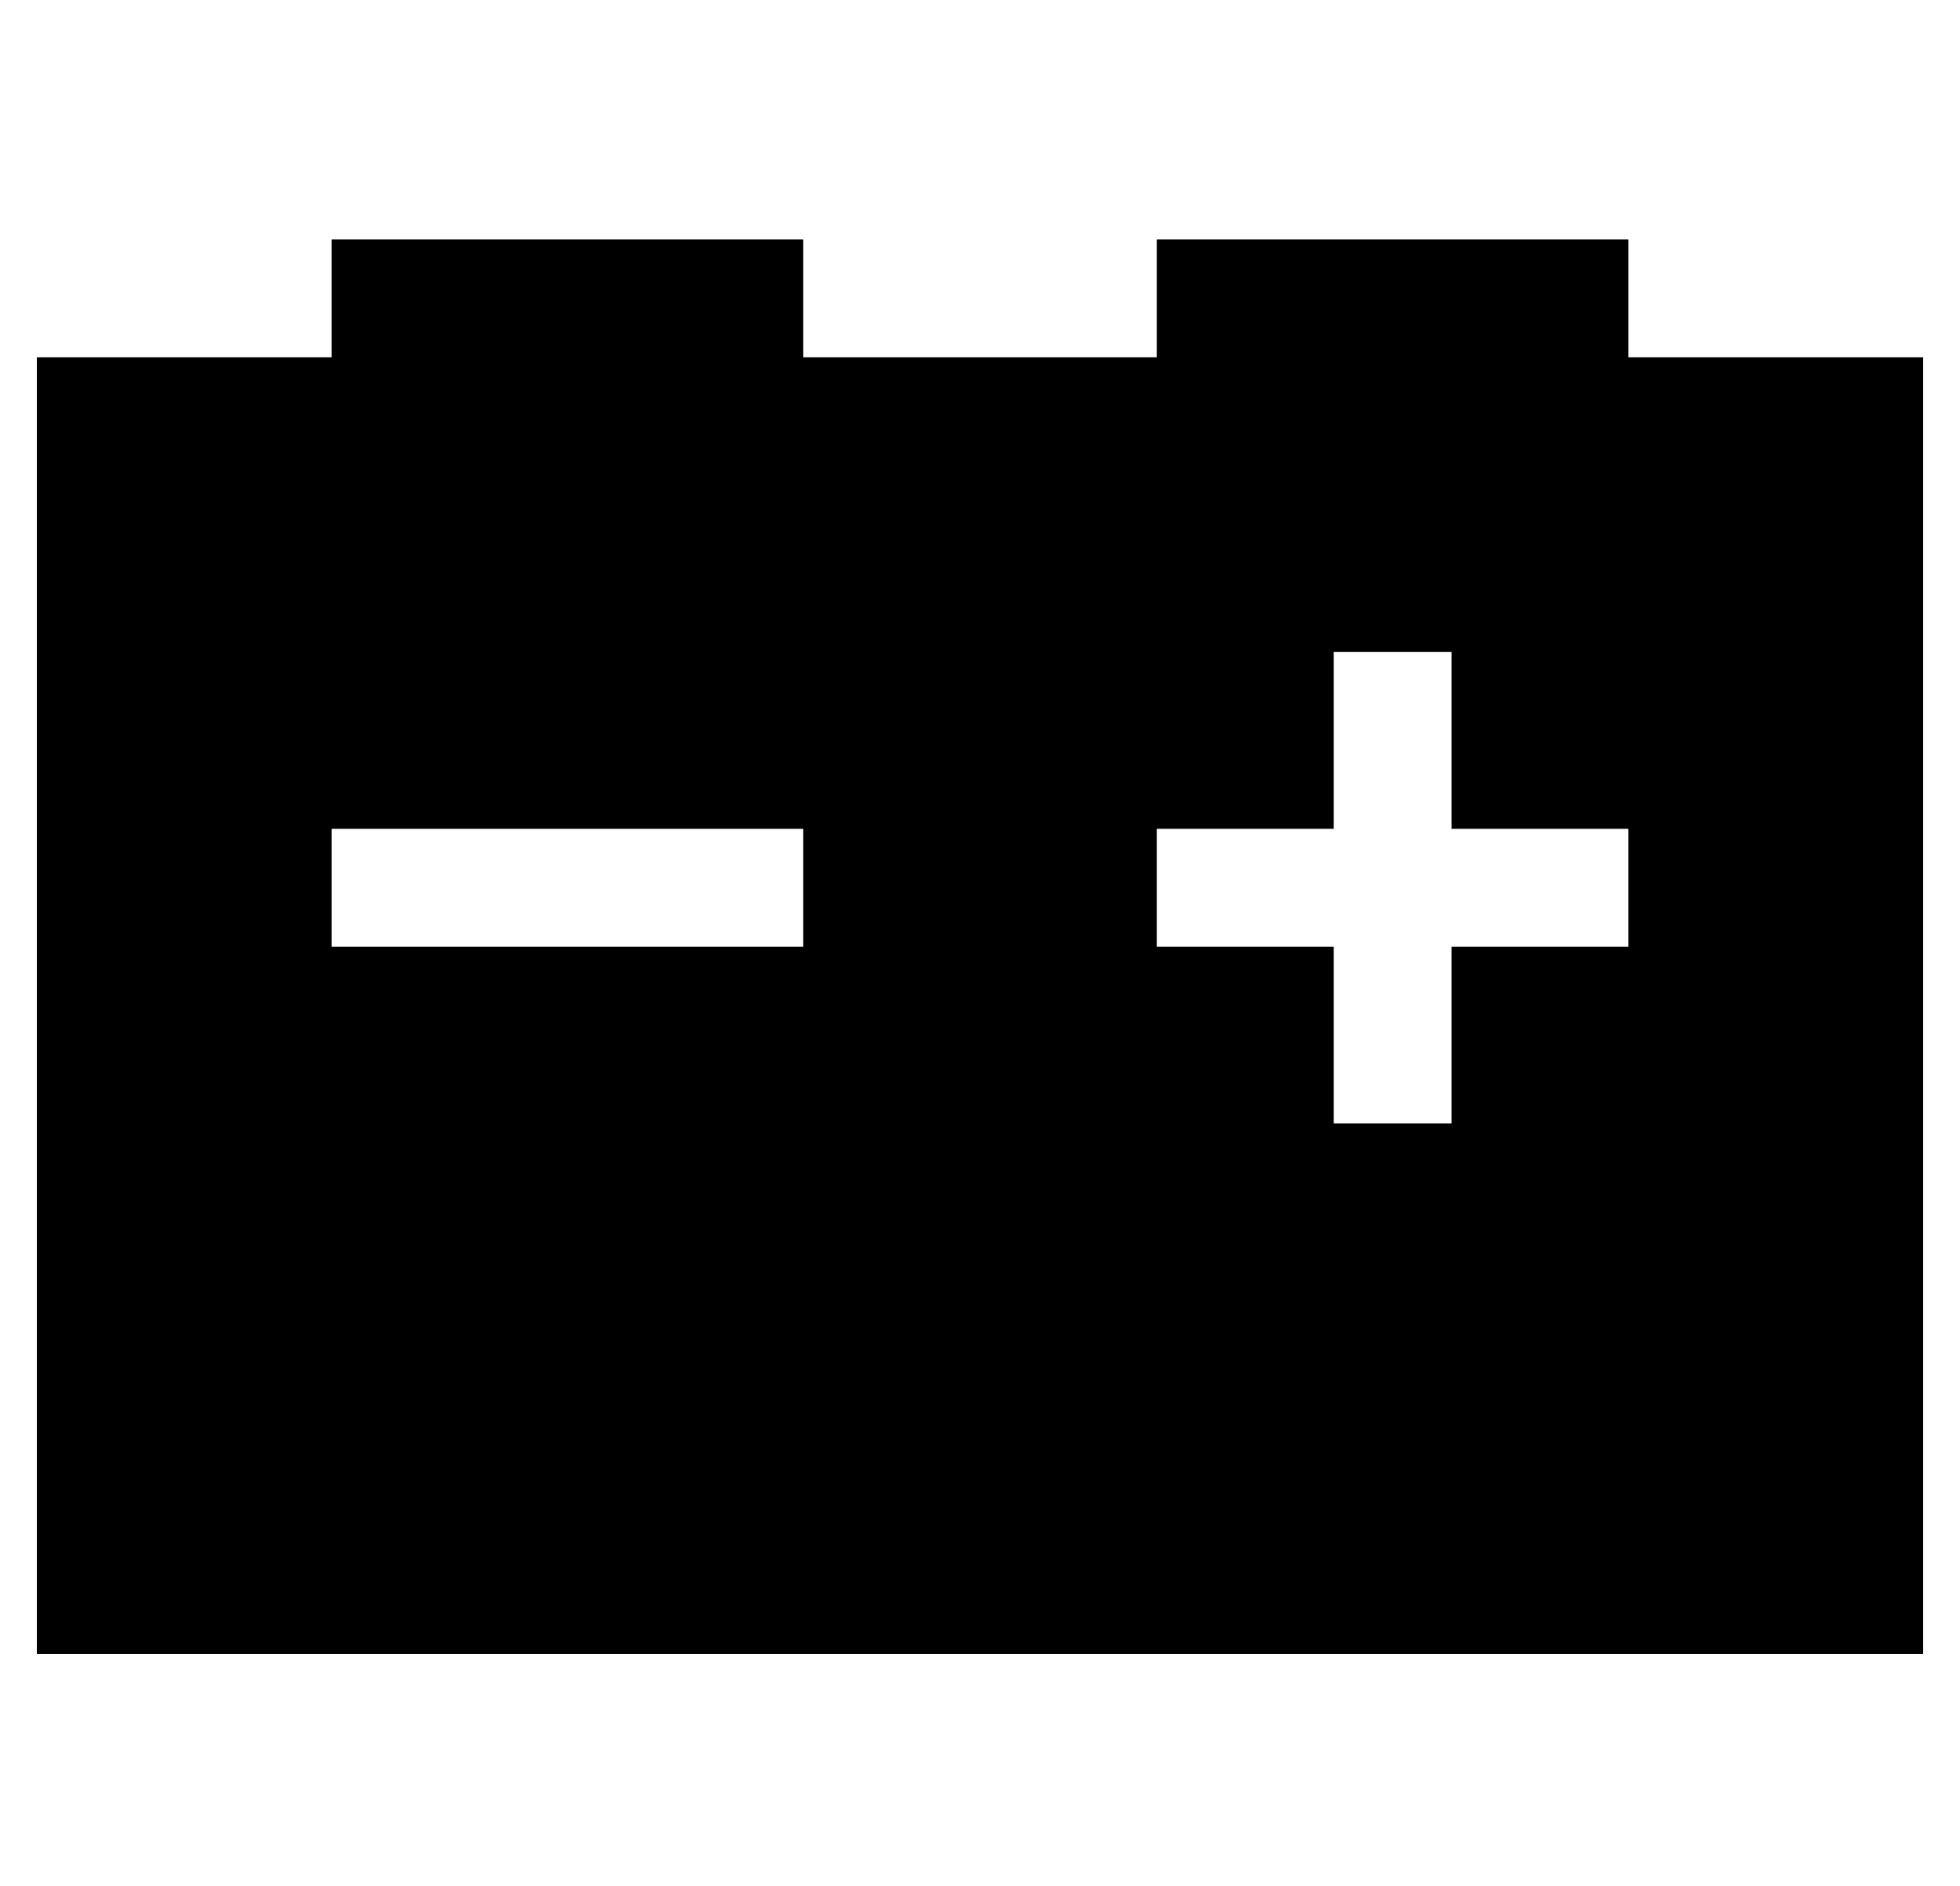 <?xml version="1.0" standalone="no"?>
<!DOCTYPE svg PUBLIC "-//W3C//DTD SVG 1.1//EN" "http://www.w3.org/Graphics/SVG/1.1/DTD/svg11.dtd" >
<svg xmlns="http://www.w3.org/2000/svg" xmlns:xlink="http://www.w3.org/1999/xlink" version="1.1" viewBox="-10 -40 532 512">
   <path fill="currentColor"
d="M80 25h128h-128h128v32v0h96v0v-32v0h128v0v32v0h80v0v352v0h-512v0v-352v0h80v0v-32v0zM384 153v-16v16v-16h-32v0v16v0v32v0h-32h-16v32v0h16h32v32v0v16v0h32v0v-16v0v-32v0h32h16v-32v0h-16h-32v-32v0zM80 185v32v-32v32h16h112v-32v0h-16h-112z" />
</svg>

